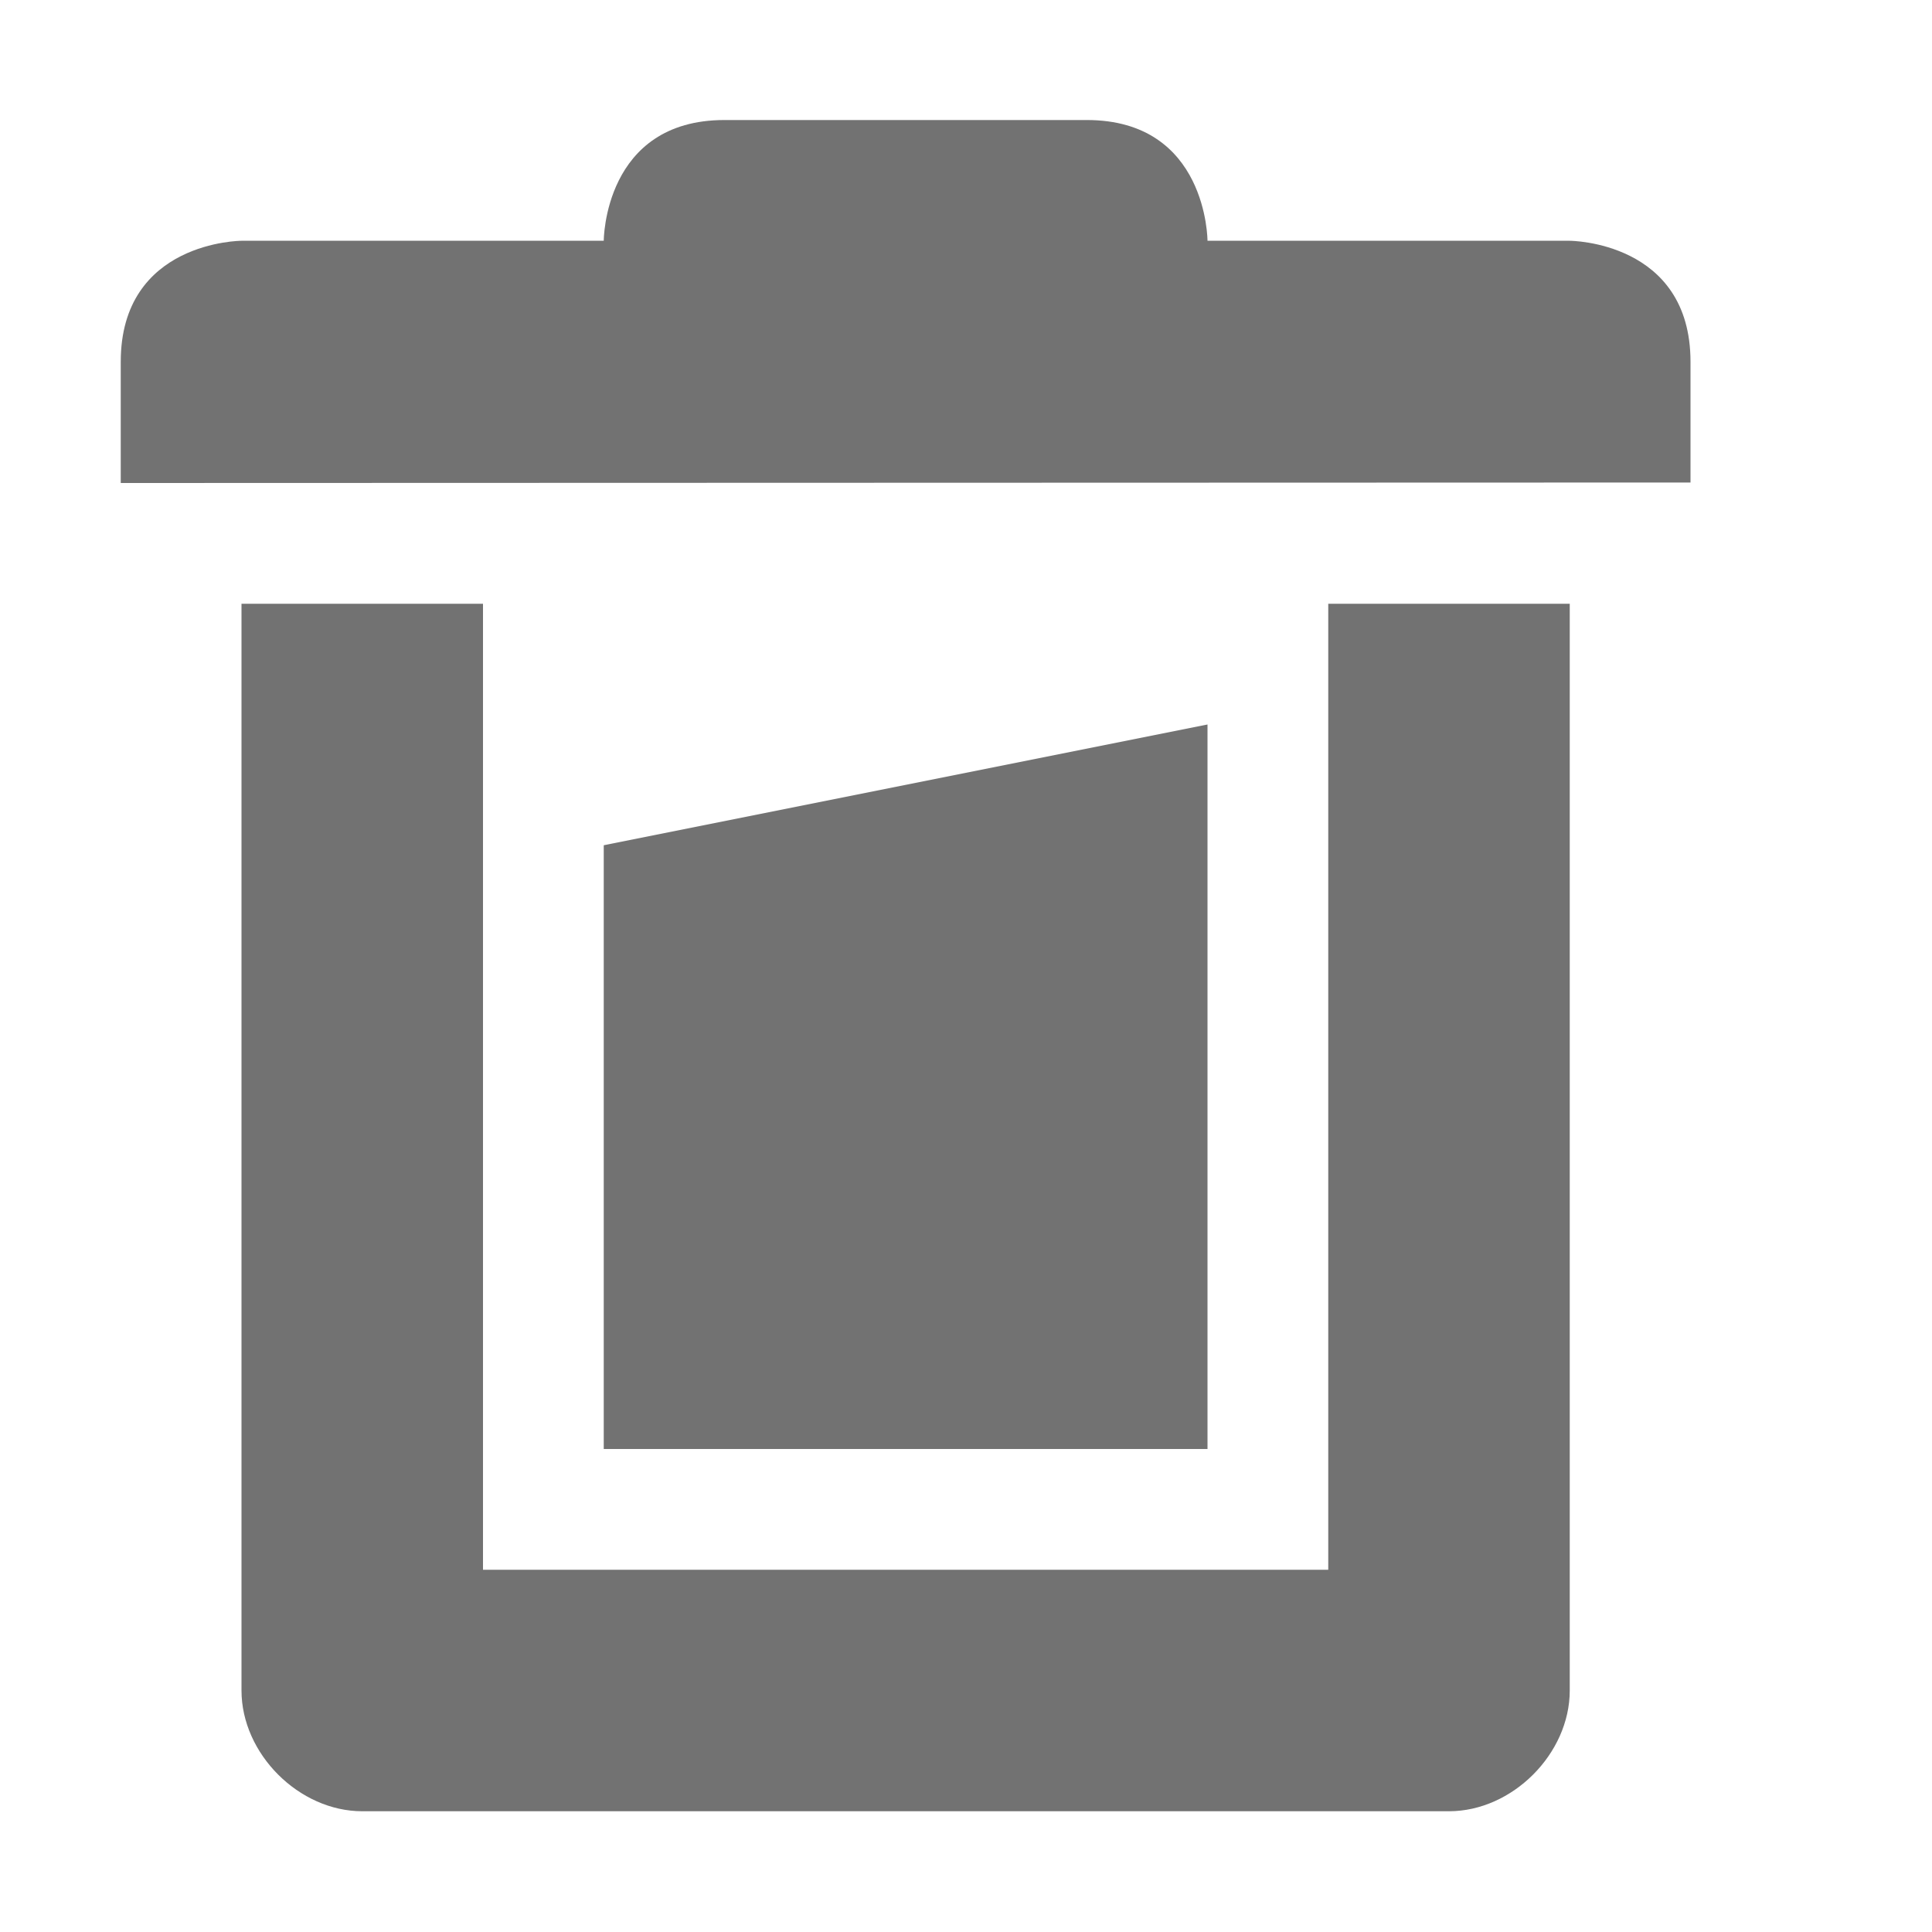 <svg width="16" height="16" version="1.1" viewBox="0 0 16 16" xmlns="http://www.w3.org/2000/svg">
 <defs>
  <style id="current-color-scheme" type="text/css">.ColorScheme-Text { color:#727272; } .ColorScheme-Highlight { color:#5294e2; }</style>
 </defs>
 <path style="fill:currentColor" class="ColorScheme-Text" d="m6 0.994c-1 0-1 1-1 1h-3s-1 0.002-1 1.002v1.004l13-0.004v-1c0-1-1-1.002-1-1.002h-3s0-1-1-1zm-4 4.006v9c5e-5 0.524 0.476 1 1 1h9c0.524-5e-5 1-0.476 1-1v-9h-2v8h-7v-8z"/>
 <path style="fill:currentColor" class="ColorScheme-Text" d="m5 7 5-1v6h-5z"/>
</svg>

